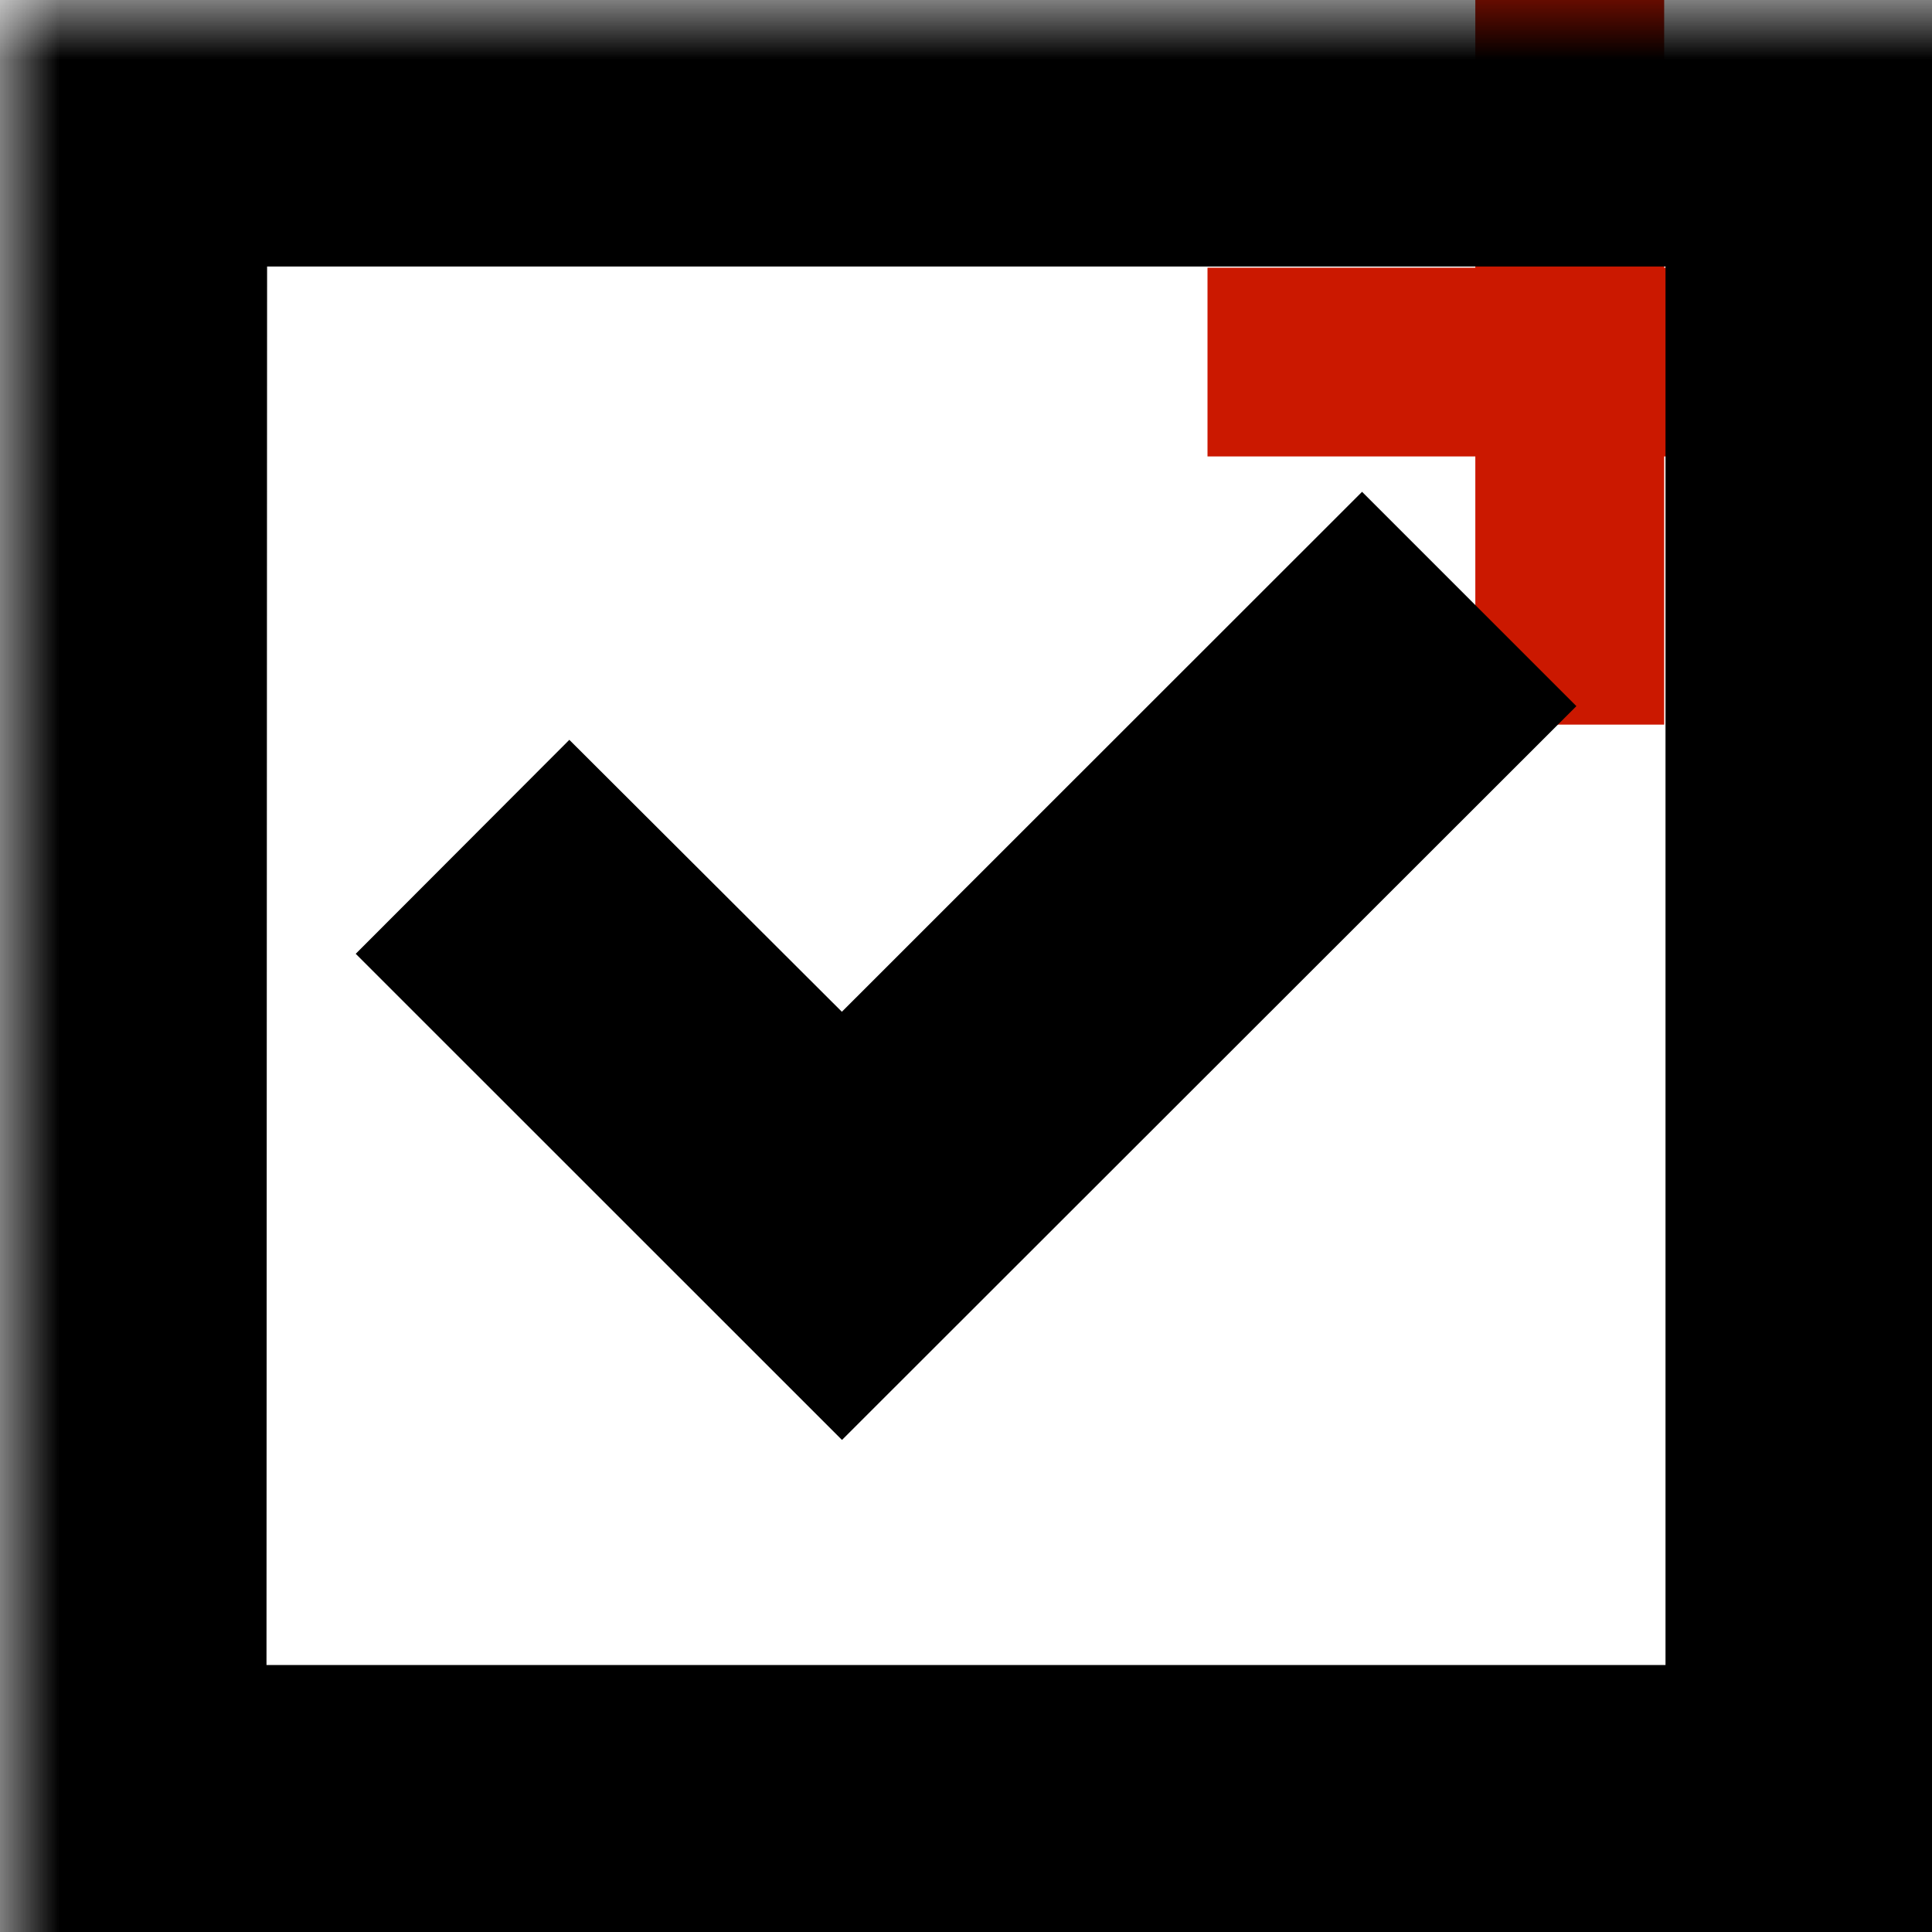 <svg width="16" height="16" xmlns="http://www.w3.org/2000/svg" viewBox="0 0 16 16" shape-rendering="geometricPrecision"><defs><mask id="a"><rect fill="#fff" width="100%" height="100%"/><path d="M14.782 1.217V-1h-3.564v2.217H9V4.78h2.218v2.221h3.564V4.78H17V1.217z"/></mask></defs><path fill="#cb1800" d="M16 2.217h-2.218V0h-1.564v2.217H10V3.78h2.218v2.221h1.564V3.78H16z"/><path d="M0 0v16h16V0H0zm13.793 13.789H2.207l.005-11.582h11.581v11.582zm-.738-7.941L11.28 4.073 6.972 8.379 4.715 6.127 2.946 7.899l4.027 4.026 6.082-6.077z" mask="url(#a)"/></svg>
